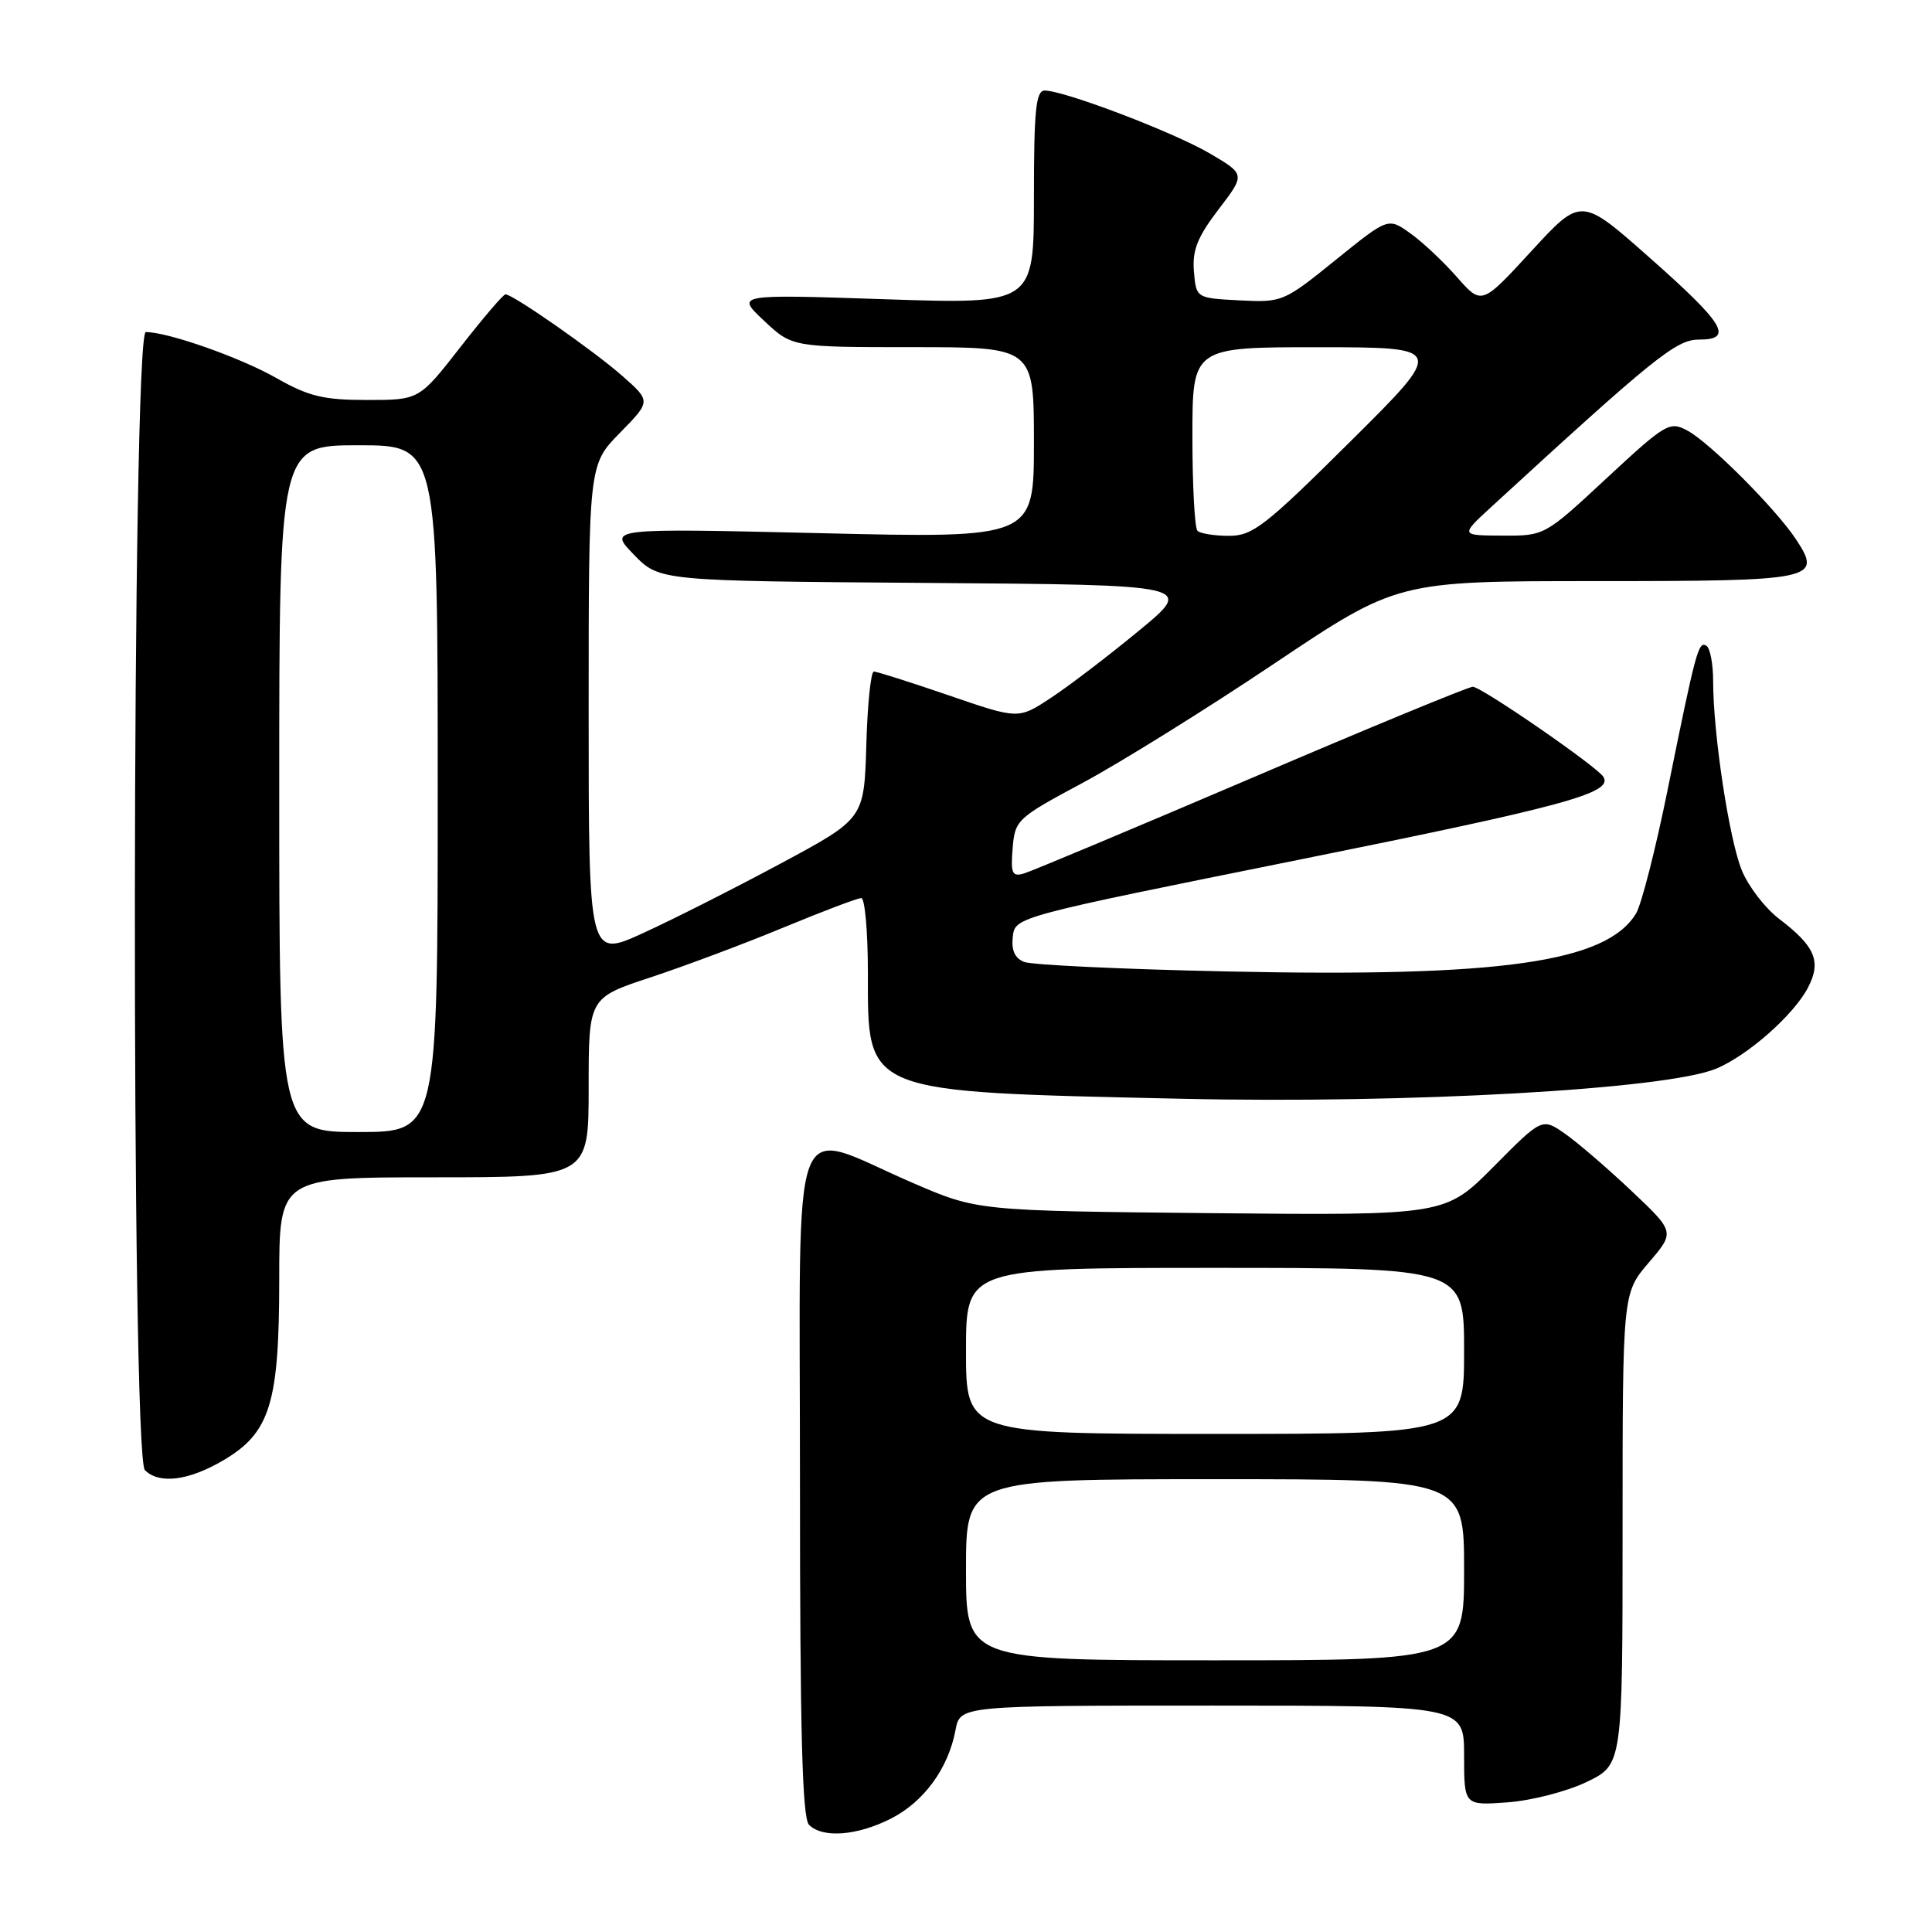 <?xml version="1.0" encoding="UTF-8" standalone="no"?>
<!DOCTYPE svg PUBLIC "-//W3C//DTD SVG 1.1//EN" "http://www.w3.org/Graphics/SVG/1.1/DTD/svg11.dtd" >
<svg xmlns="http://www.w3.org/2000/svg" xmlns:xlink="http://www.w3.org/1999/xlink" version="1.1" viewBox="0 0 256 256">
 <g >
 <path fill="currentColor"
d=" M 118.08 240.96 C 122.44 238.73 125.65 234.33 126.61 229.25 C 127.22 226.00 127.22 226.00 160.61 226.00 C 194.00 226.00 194.00 226.00 194.00 232.62 C 194.00 239.24 194.00 239.24 199.76 238.82 C 202.93 238.59 207.66 237.37 210.26 236.11 C 215.00 233.82 215.00 233.82 215.00 202.59 C 215.00 171.36 215.00 171.36 218.47 167.30 C 221.94 163.25 221.94 163.25 216.22 157.84 C 213.07 154.86 209.11 151.45 207.42 150.26 C 204.34 148.10 204.34 148.10 197.92 154.58 C 191.50 161.05 191.50 161.05 160.50 160.75 C 129.50 160.44 129.50 160.44 120.90 156.72 C 104.37 149.59 106.00 145.26 106.00 196.18 C 106.00 229.39 106.30 240.90 107.20 241.80 C 109.00 243.60 113.59 243.25 118.08 240.96 Z  M 29.54 193.53 C 35.80 189.86 37.00 186.00 37.00 169.48 C 37.00 156.00 37.00 156.00 57.50 156.00 C 78.00 156.00 78.00 156.00 78.00 144.11 C 78.00 132.21 78.00 132.21 86.25 129.49 C 90.79 127.99 98.71 125.02 103.87 122.88 C 109.02 120.75 113.63 119.00 114.12 119.00 C 114.60 119.00 115.00 123.45 115.00 128.89 C 115.00 144.98 114.16 144.64 156.50 145.59 C 186.58 146.27 220.86 144.34 227.41 141.60 C 231.62 139.84 237.71 134.46 239.58 130.84 C 241.37 127.39 240.53 125.40 235.74 121.75 C 233.90 120.35 231.68 117.47 230.81 115.35 C 229.13 111.29 227.00 97.23 227.00 90.26 C 227.00 87.98 226.60 85.87 226.11 85.57 C 225.05 84.91 224.72 86.15 220.96 104.70 C 219.38 112.50 217.50 119.85 216.79 121.03 C 212.87 127.52 198.85 129.51 162.50 128.72 C 148.75 128.43 136.69 127.86 135.70 127.46 C 134.47 126.97 133.99 125.91 134.20 124.12 C 134.50 121.50 134.50 121.50 172.22 113.90 C 207.41 106.81 213.78 105.07 212.46 102.94 C 211.62 101.57 196.29 91.00 195.15 91.00 C 194.58 91.00 181.37 96.45 165.81 103.11 C 150.24 109.76 136.68 115.45 135.68 115.74 C 134.11 116.20 133.91 115.74 134.18 112.40 C 134.49 108.63 134.75 108.40 143.50 103.71 C 148.45 101.05 159.85 93.96 168.83 87.94 C 185.15 77.00 185.15 77.00 211.45 77.00 C 240.54 77.00 241.48 76.80 238.01 71.51 C 235.35 67.46 226.55 58.63 223.58 57.05 C 221.23 55.79 220.72 56.09 212.89 63.36 C 204.67 71.00 204.67 71.00 199.08 70.97 C 193.50 70.95 193.50 70.95 197.55 67.22 C 219.21 47.33 222.10 45.00 225.10 45.00 C 229.78 45.00 228.54 42.94 218.50 34.07 C 209.50 26.11 209.50 26.11 202.91 33.28 C 196.33 40.44 196.33 40.44 193.05 36.71 C 191.24 34.65 188.46 32.04 186.85 30.90 C 183.94 28.82 183.94 28.82 176.96 34.46 C 170.10 40.01 169.89 40.09 164.24 39.80 C 158.50 39.50 158.50 39.50 158.20 35.96 C 157.97 33.17 158.66 31.42 161.46 27.75 C 165.02 23.10 165.02 23.10 160.30 20.33 C 155.49 17.51 141.02 12.00 138.43 12.00 C 137.26 12.00 137.00 14.56 137.00 26.15 C 137.00 40.31 137.00 40.31 117.25 39.65 C 97.50 38.99 97.50 38.99 101.24 42.50 C 104.97 46.00 104.97 46.00 120.99 46.00 C 137.00 46.00 137.00 46.00 137.00 58.66 C 137.00 71.32 137.00 71.32 108.80 70.65 C 80.59 69.99 80.59 69.99 83.98 73.48 C 87.37 76.98 87.37 76.98 122.82 77.24 C 158.28 77.50 158.28 77.50 150.89 83.59 C 146.83 86.94 141.57 90.95 139.22 92.49 C 134.94 95.31 134.94 95.31 125.72 92.14 C 120.65 90.40 116.18 88.98 115.79 88.99 C 115.39 88.99 114.94 93.38 114.79 98.74 C 114.50 108.48 114.50 108.48 103.50 114.39 C 97.45 117.64 89.24 121.80 85.25 123.62 C 78.00 126.95 78.00 126.95 78.00 94.26 C 78.00 61.58 78.00 61.58 82.13 57.37 C 86.26 53.16 86.26 53.16 82.48 49.83 C 78.74 46.52 67.98 39.01 66.98 39.00 C 66.69 39.00 64.00 42.15 61.00 46.00 C 55.54 53.00 55.54 53.00 48.64 53.00 C 42.87 53.00 40.91 52.53 36.62 50.09 C 31.81 47.36 22.26 44.00 19.32 44.00 C 17.47 44.00 17.35 192.95 19.20 194.80 C 21.09 196.69 24.96 196.21 29.54 193.53 Z  M 128.00 208.00 C 128.00 196.00 128.00 196.00 161.00 196.00 C 194.00 196.00 194.00 196.00 194.00 208.00 C 194.00 220.00 194.00 220.00 161.00 220.00 C 128.00 220.00 128.00 220.00 128.00 208.00 Z  M 128.00 179.00 C 128.00 168.00 128.00 168.00 161.00 168.00 C 194.00 168.00 194.00 168.00 194.00 179.00 C 194.00 190.00 194.00 190.00 161.00 190.00 C 128.00 190.00 128.00 190.00 128.00 179.00 Z  M 37.00 104.50 C 37.00 59.00 37.00 59.00 47.50 59.00 C 58.00 59.00 58.00 59.00 58.00 104.50 C 58.00 150.00 58.00 150.00 47.50 150.00 C 37.00 150.00 37.00 150.00 37.00 104.50 Z  M 158.67 70.33 C 158.30 69.97 158.00 64.34 158.00 57.83 C 158.00 46.00 158.00 46.00 174.75 46.01 C 191.50 46.02 191.50 46.02 178.92 58.51 C 167.62 69.73 165.99 71.00 162.84 71.00 C 160.91 71.00 159.03 70.70 158.67 70.33 Z "/>
</g>
</svg>